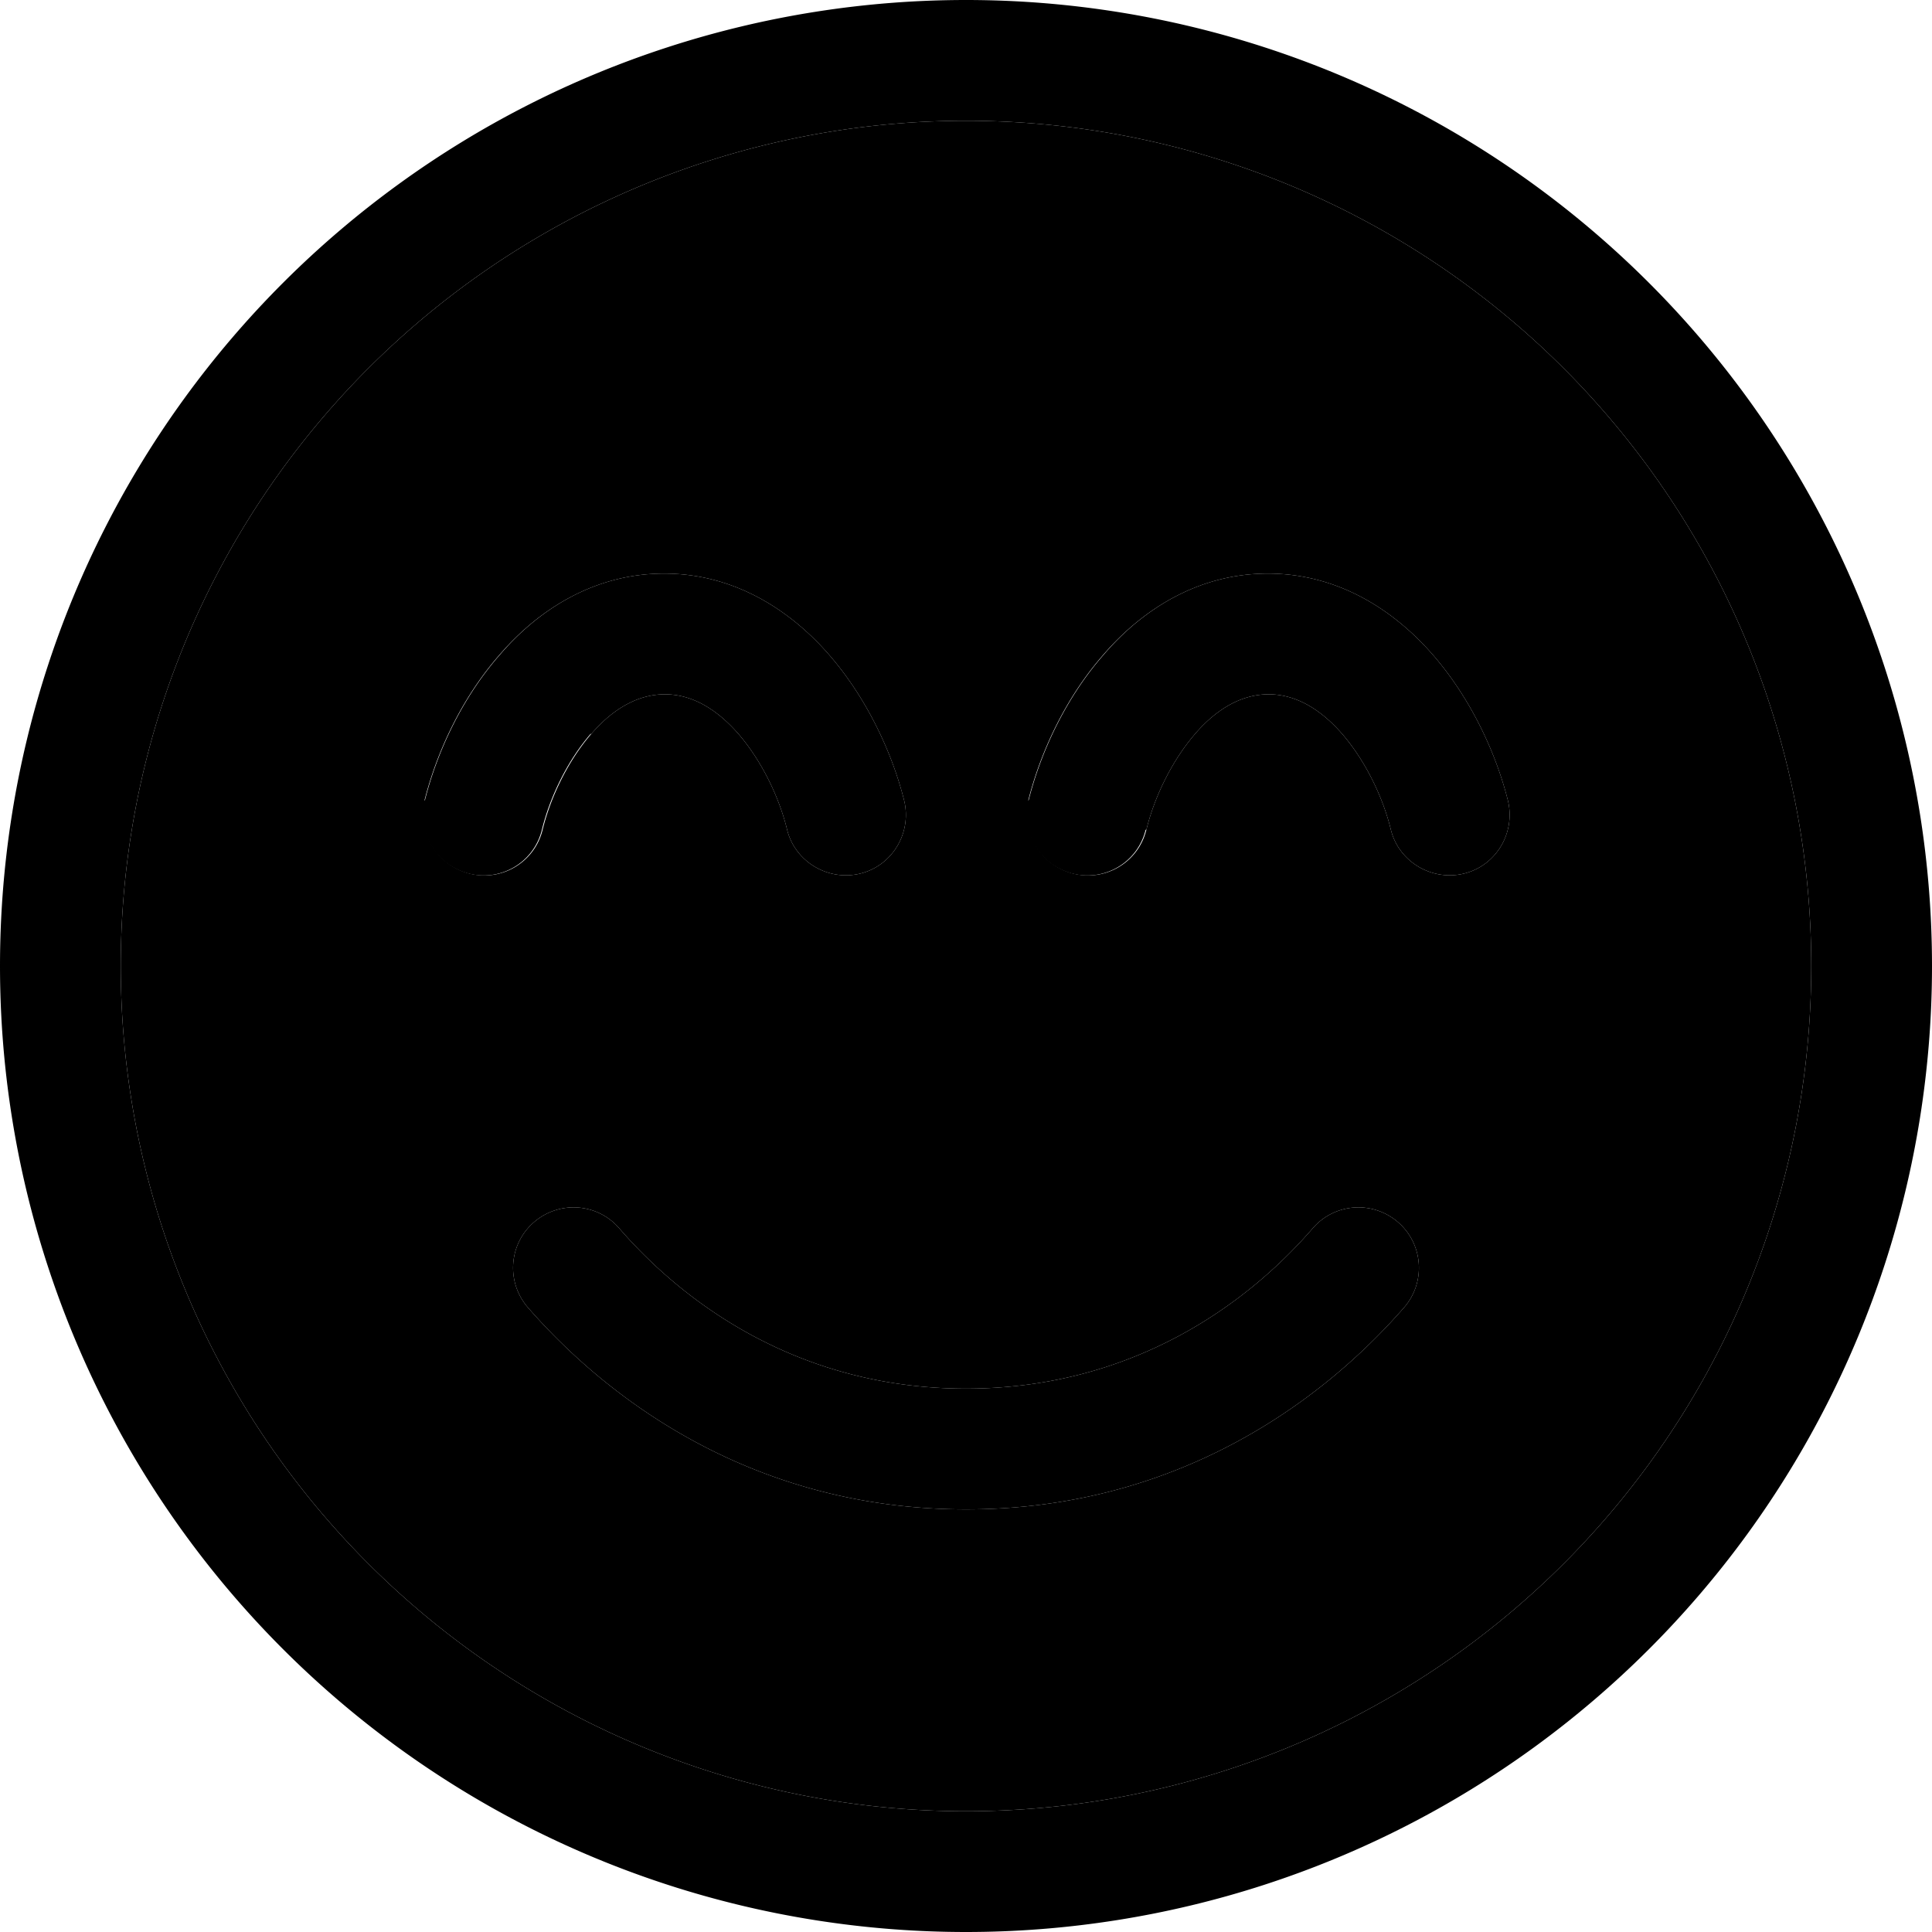 <svg xmlns="http://www.w3.org/2000/svg" width="24" height="24" viewBox="0 0 512 512">
    <path class="pr-icon-duotone-secondary" d="M32 256a224 224 0 1 0 448 0A224 224 0 1 0 32 256zm80.5-43.9c3.2-12.7 9.8-27.1 19.9-38.6C142.4 161.9 157.2 152 176 152s33.6 9.9 43.7 21.5c10 11.5 16.7 25.9 19.9 38.6c2.1 8.6-3.1 17.3-11.6 19.4s-17.3-3.1-19.4-11.6c-2.1-8.6-6.7-18.2-12.9-25.4c-6.2-7.1-12.8-10.5-19.5-10.5s-13.4 3.4-19.5 10.5c-6.2 7.2-10.8 16.8-12.9 25.4c-2.1 8.6-10.8 13.8-19.4 11.6s-13.8-10.8-11.6-19.4zm27.4 134.4c-5.8-6.7-5.1-16.8 1.6-22.6s16.8-5.1 22.6 1.6C182 346.2 212.6 368 256 368s74-21.8 91.9-42.5c5.8-6.7 15.9-7.4 22.6-1.6s7.4 15.9 1.6 22.6C349.8 372.1 311.1 400 256 400s-93.8-27.9-116.1-53.5zM272.5 212.1c3.2-12.7 9.8-27.1 19.9-38.6C302.4 161.9 317.2 152 336 152s33.6 9.9 43.7 21.5c10 11.5 16.7 25.9 19.9 38.6c2.1 8.6-3.1 17.3-11.6 19.4s-17.3-3.1-19.4-11.6c-2.1-8.6-6.7-18.2-12.9-25.4c-6.2-7.1-12.8-10.5-19.5-10.5s-13.4 3.4-19.5 10.5c-6.2 7.2-10.8 16.8-12.9 25.4c-2.1 8.6-10.8 13.8-19.4 11.6s-13.8-10.8-11.6-19.4z"/>
    <path class="pr-icon-duotone-primary" d="M480 256A224 224 0 1 0 32 256a224 224 0 1 0 448 0zM0 256a256 256 0 1 1 512 0A256 256 0 1 1 0 256zm164.1 69.5C182 346.2 212.6 368 256 368s74-21.8 91.9-42.5c5.8-6.7 15.9-7.4 22.6-1.6s7.4 15.9 1.6 22.6C349.8 372.1 311.1 400 256 400s-93.8-27.9-116.1-53.5c-5.8-6.7-5.1-16.8 1.6-22.6s16.8-5.1 22.6 1.6zm-7.6-131c-6.2 7.2-10.8 16.8-12.9 25.4c-2.1 8.6-10.8 13.8-19.4 11.6s-13.8-10.8-11.6-19.4c3.2-12.7 9.8-27.1 19.9-38.6C142.4 161.9 157.2 152 176 152s33.6 9.9 43.7 21.5c10 11.5 16.7 25.9 19.9 38.6c2.1 8.6-3.1 17.3-11.6 19.4s-17.3-3.1-19.4-11.6c-2.1-8.6-6.7-18.2-12.9-25.4c-6.2-7.1-12.8-10.5-19.5-10.5s-13.4 3.4-19.5 10.5zm147.1 25.4c-2.1 8.6-10.8 13.8-19.4 11.6s-13.8-10.8-11.6-19.4c3.2-12.7 9.8-27.1 19.9-38.6C302.4 161.9 317.2 152 336 152s33.6 9.9 43.7 21.5c10 11.5 16.7 25.9 19.9 38.6c2.1 8.6-3.1 17.3-11.6 19.4s-17.3-3.1-19.4-11.6c-2.1-8.6-6.7-18.2-12.9-25.4c-6.2-7.1-12.8-10.5-19.5-10.5s-13.4 3.4-19.5 10.5c-6.2 7.2-10.8 16.8-12.9 25.4z"/>
</svg>